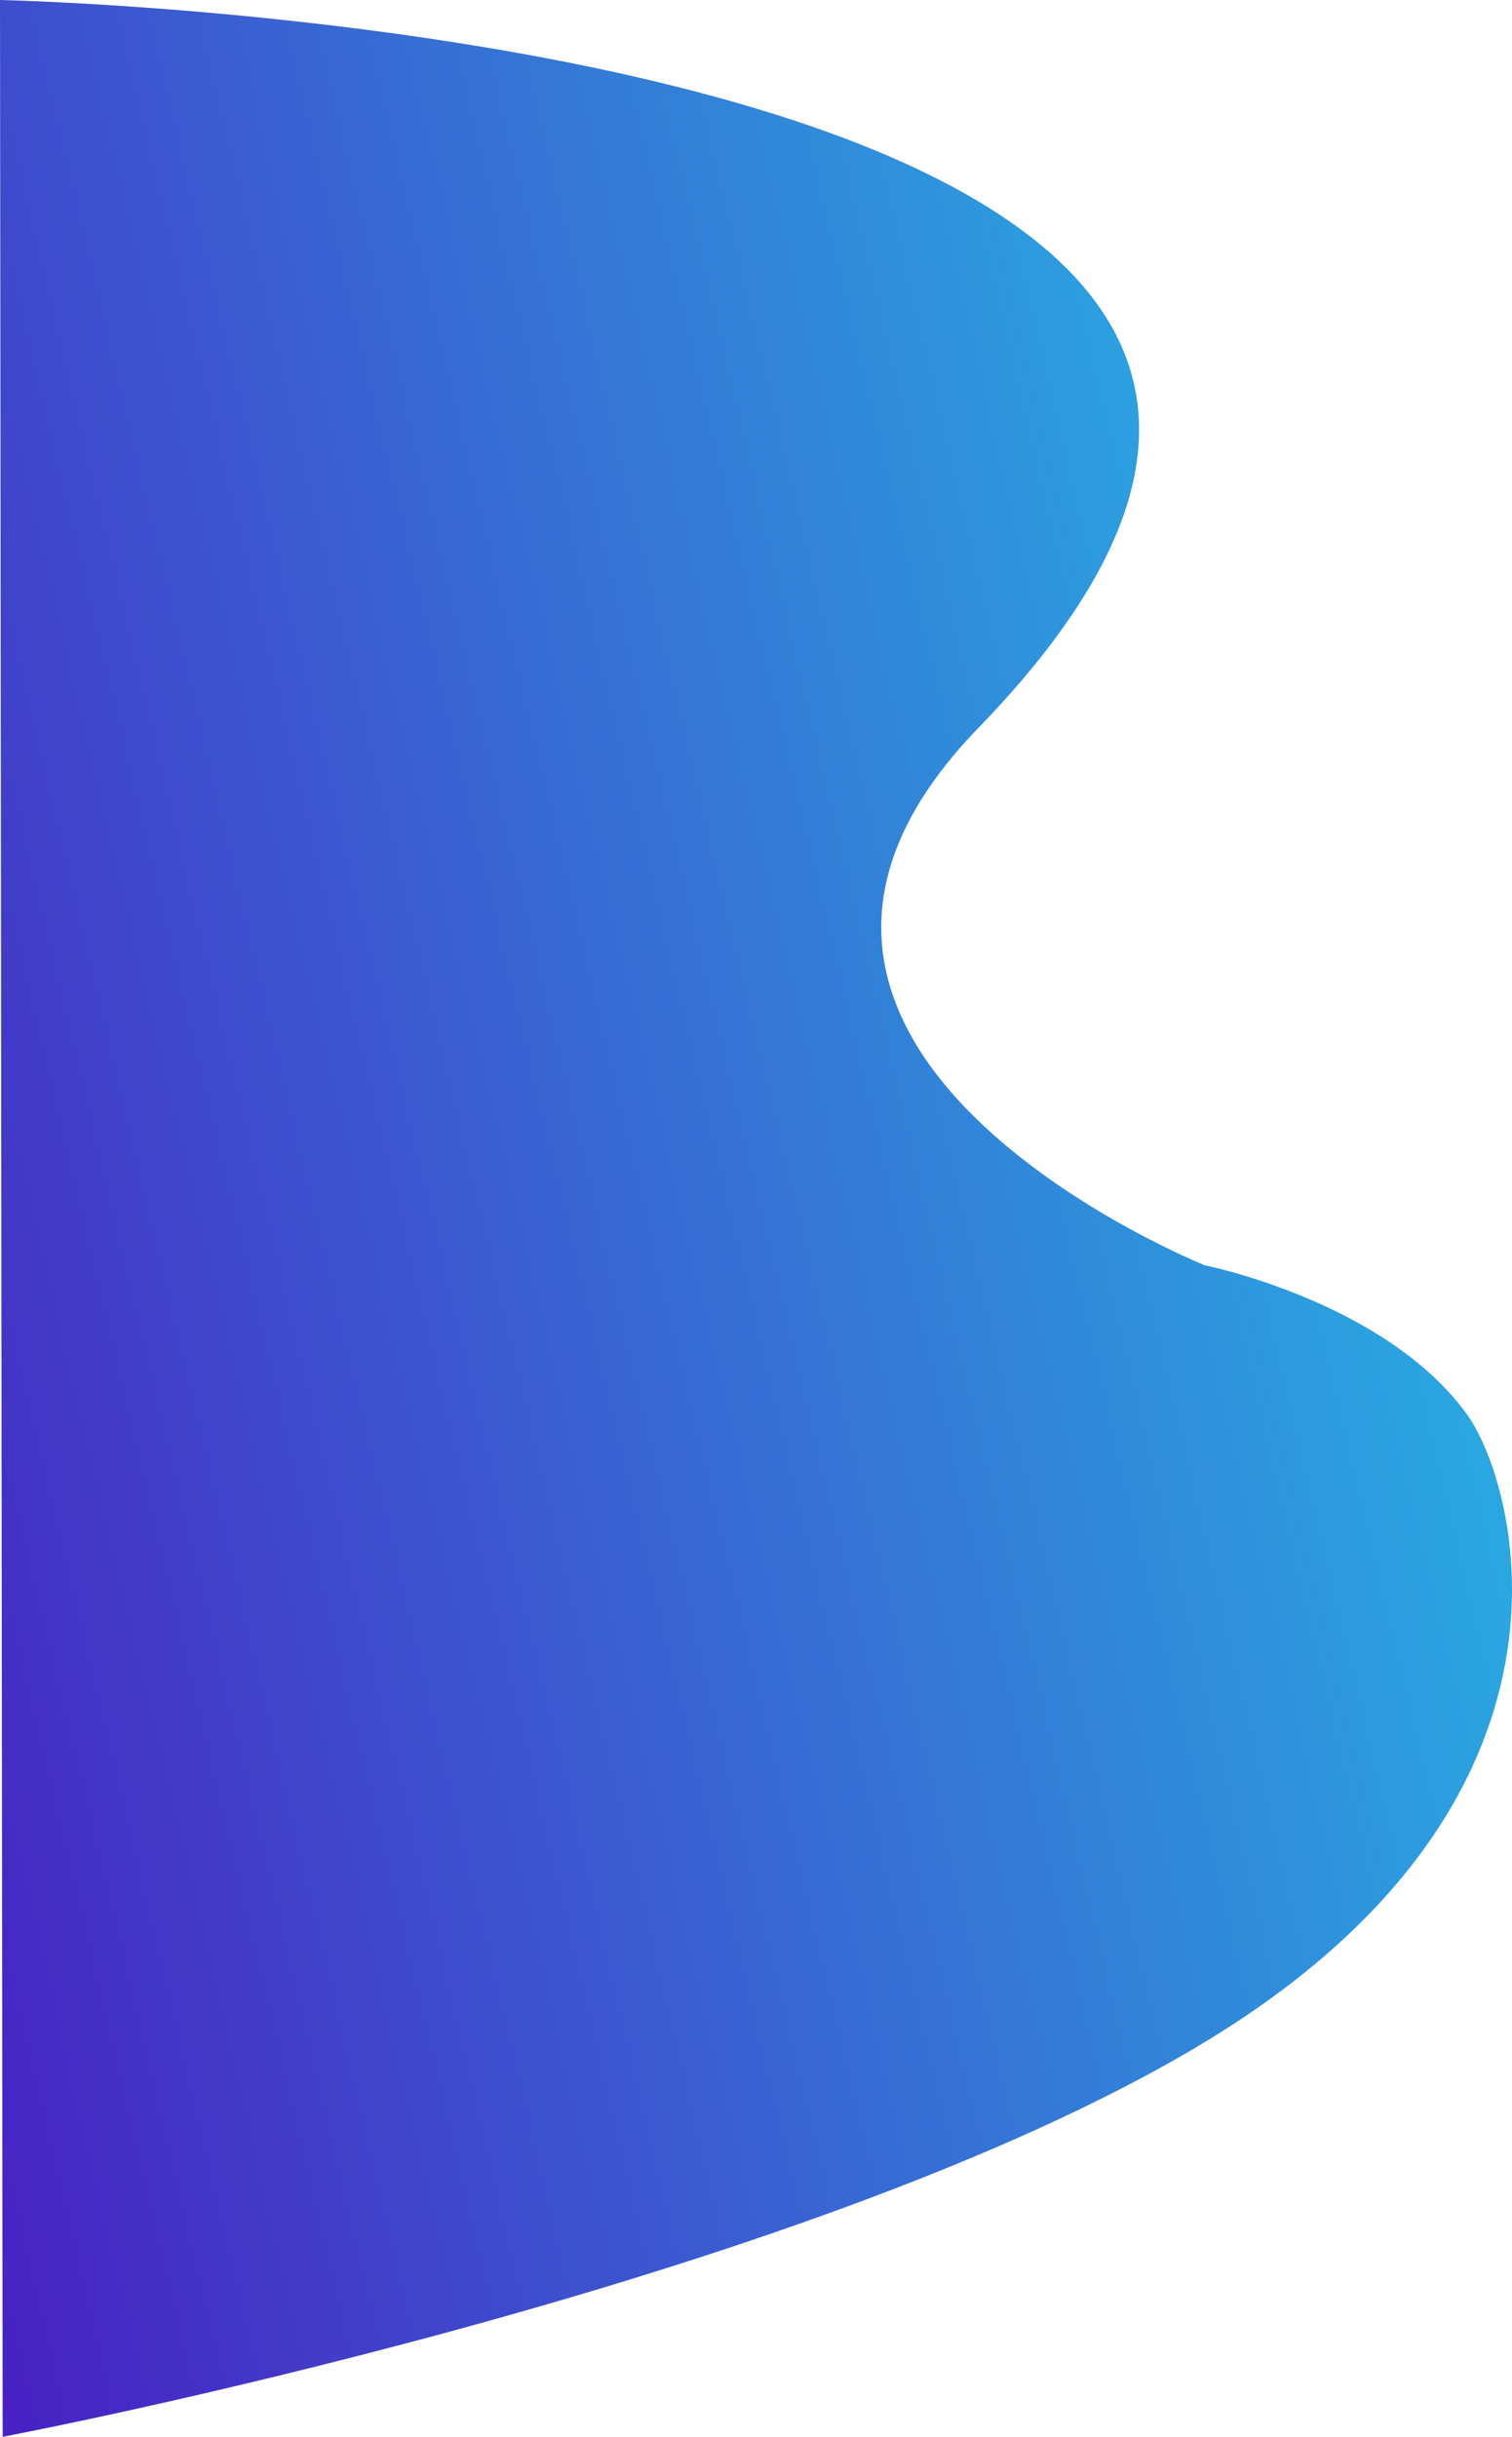 <svg xmlns="http://www.w3.org/2000/svg" xmlns:xlink="http://www.w3.org/1999/xlink" viewBox="0 0 570.287 918.998"><defs><style>.a{fill:url(#a);}</style><linearGradient id="a" x1="-0.304" y1="0.832" x2="0.867" y2="0.418" gradientUnits="objectBoundingBox"><stop offset="0" stop-color="#4f00bc"/><stop offset="1" stop-color="#29abe2"/></linearGradient></defs><path class="a" d="M-139,1217.374s622.328,13.134,369,274.542c-117.544,121.292,85.428,202.641,85.428,202.641s68.5,13.708,99.128,56.593c18.238,25.731,52.713,144.447-99.128,236.354S-138,2136.372-138,2136.372Z" transform="translate(139 -1217.374)"/></svg>